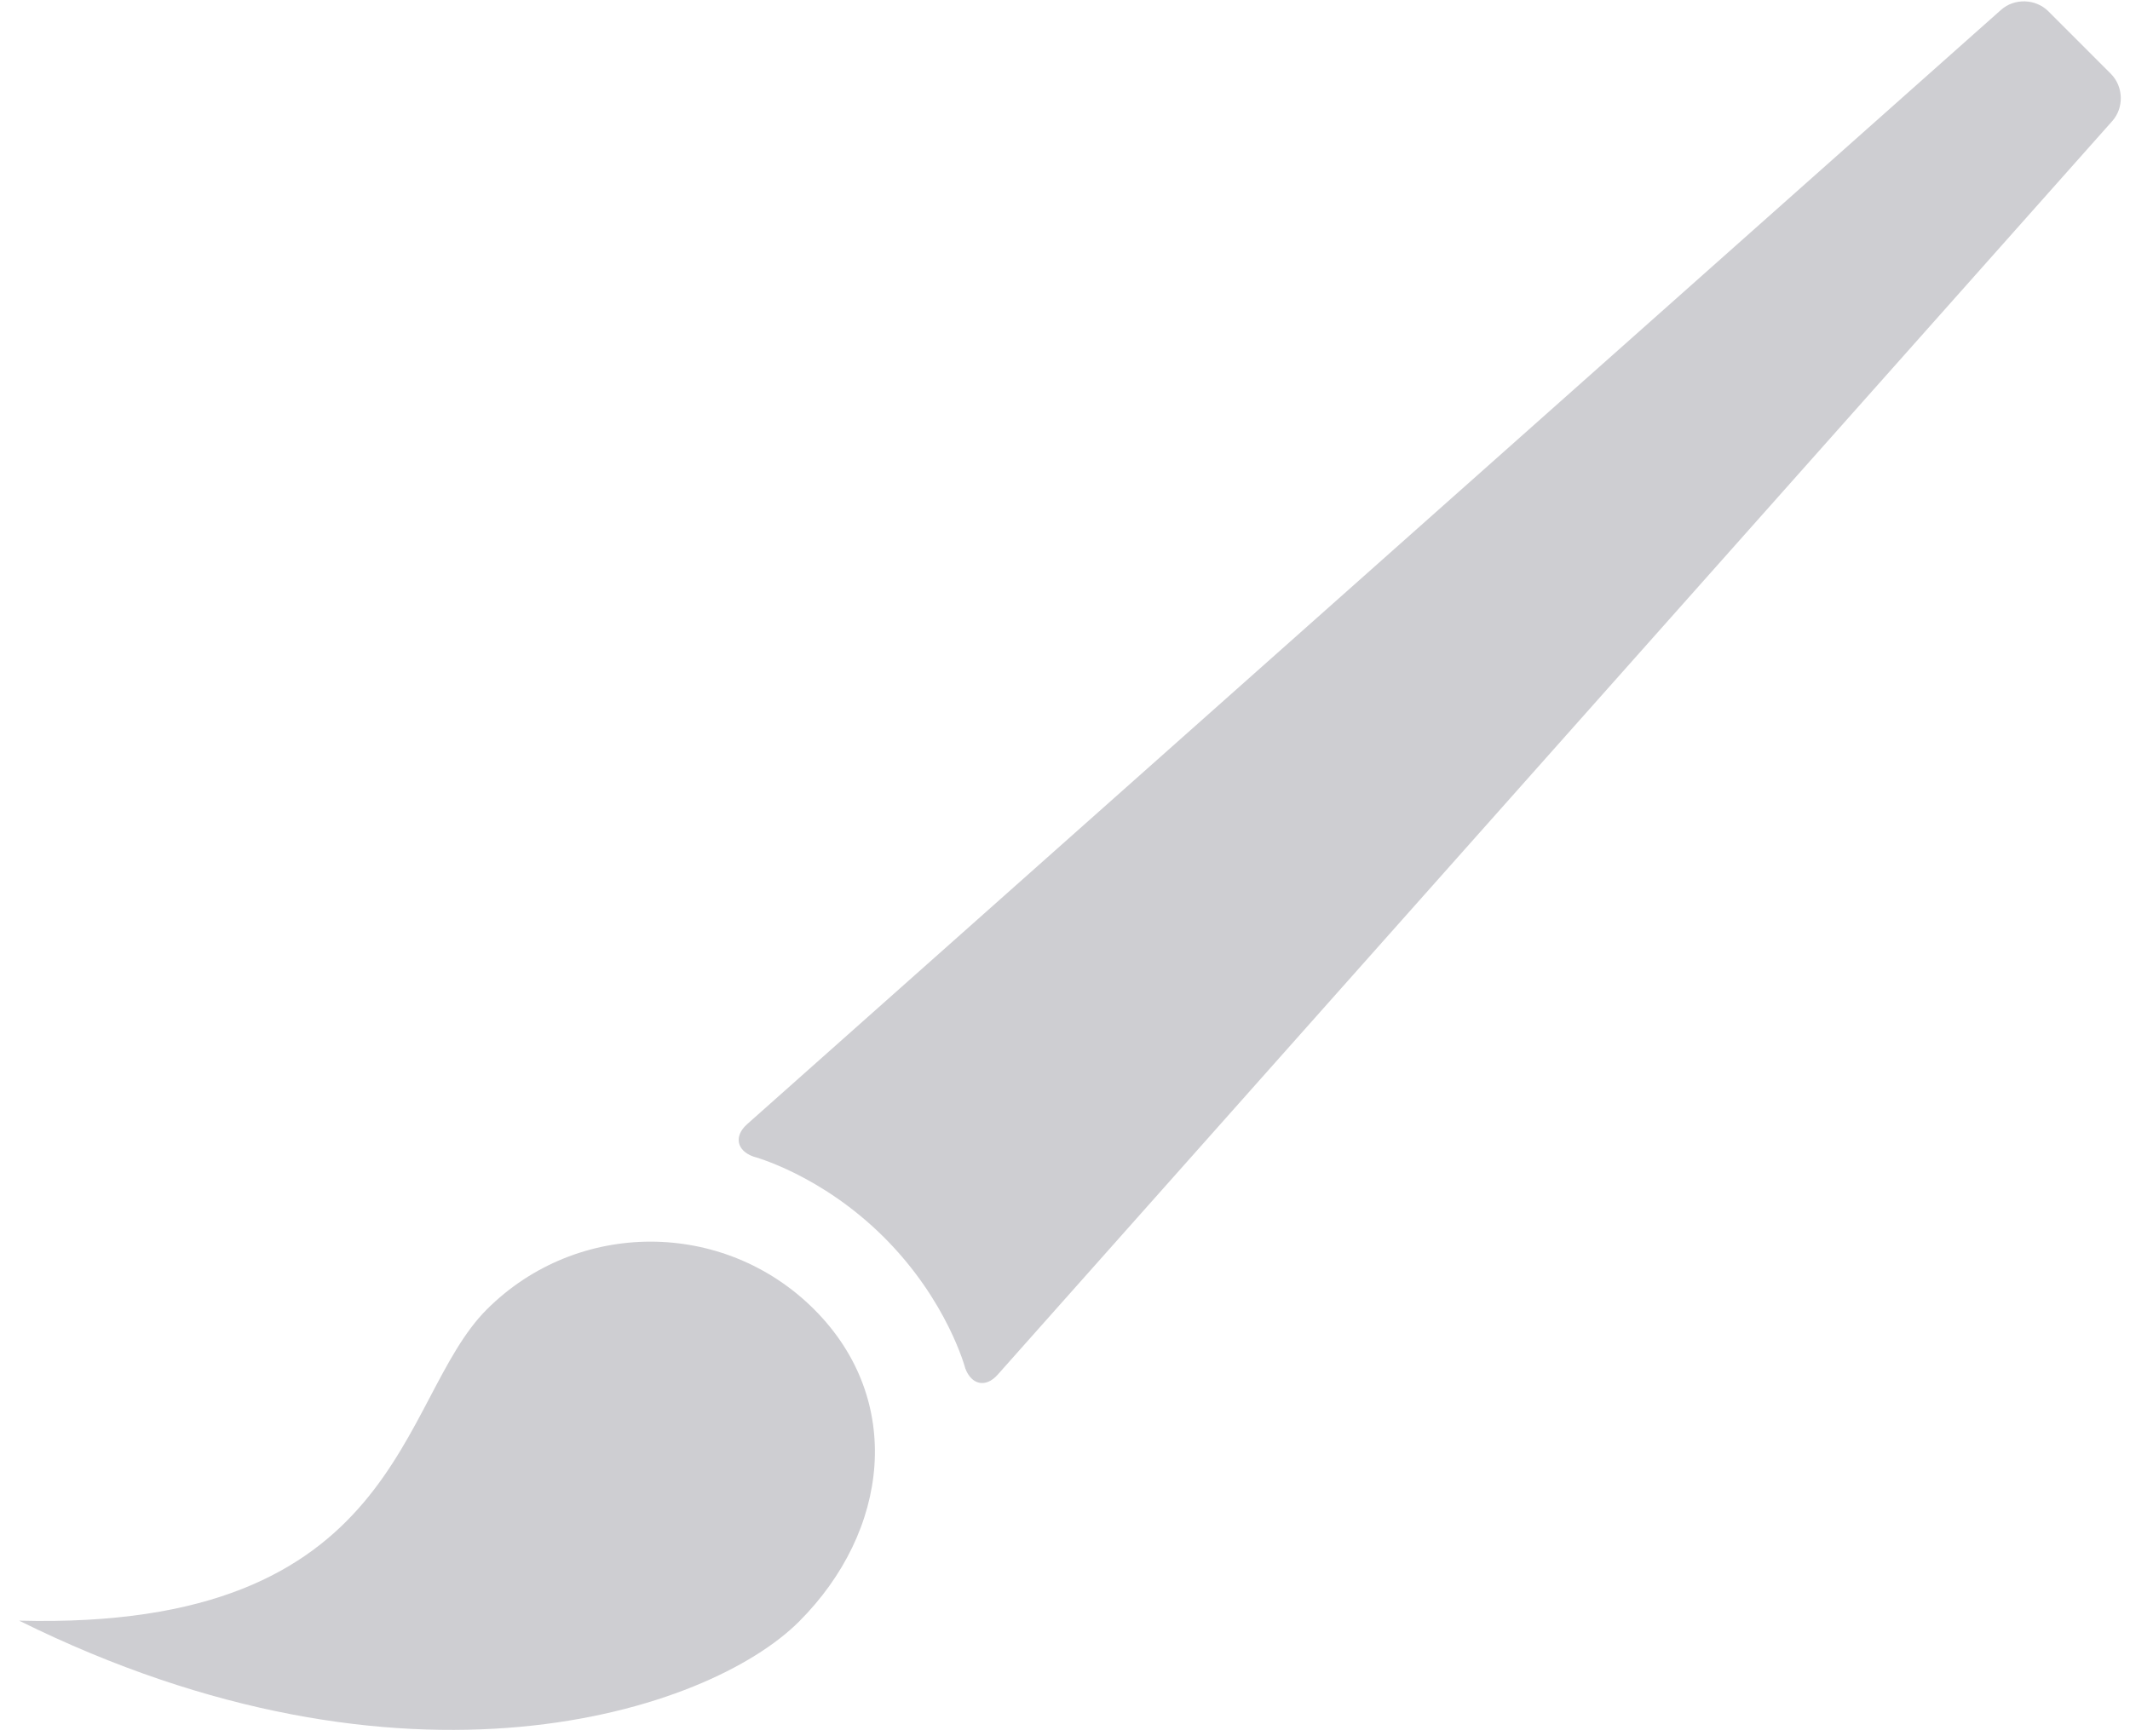 <?xml version="1.0" encoding="UTF-8" standalone="no"?>
<svg width="65px" height="53px" viewBox="0 0 65 53" version="1.1" xmlns="http://www.w3.org/2000/svg" xmlns:xlink="http://www.w3.org/1999/xlink">
    <!-- Generator: Sketch 39.1 (31720) - http://www.bohemiancoding.com/sketch -->
    <title>Brush</title>
    <desc>Created with Sketch.</desc>
    <defs></defs>
    <g id="Desktop" stroke="none" stroke-width="1" fill="none" fill-rule="evenodd">
        <g id="1-1-Frontend-Test-Project-Desktop" transform="translate(-338, -1330)" fill="#CECED2">
            <g id="ABOUT-US" transform="translate(149, 1015)">
                <g id="01" transform="translate(130, 315)">
                    <path d="M89.446,41.959 C89.083,42.369 88.647,42.273 88.457,41.767 C88.457,41.767 87.917,39.707 85.985,37.775 C84.053,35.843 81.993,35.303 81.993,35.303 C81.477,35.12 81.391,34.677 81.8,34.313 L120.065,0.301 C120.474,-0.063 121.123,-0.04 121.508,0.344 L123.415,2.252 C123.803,2.64 123.823,3.286 123.459,3.695 L89.446,41.959 Z M59.583,49.467 C71.375,55.312 80.624,52.255 83.383,49.496 C86.143,46.737 86.606,42.727 83.847,39.968 C81.088,37.209 76.615,37.209 73.855,39.968 C71.096,42.727 71.335,49.775 59.583,49.467 Z" id="Brush"></path>
                </g>
            </g>
        </g>
    </g>
</svg>